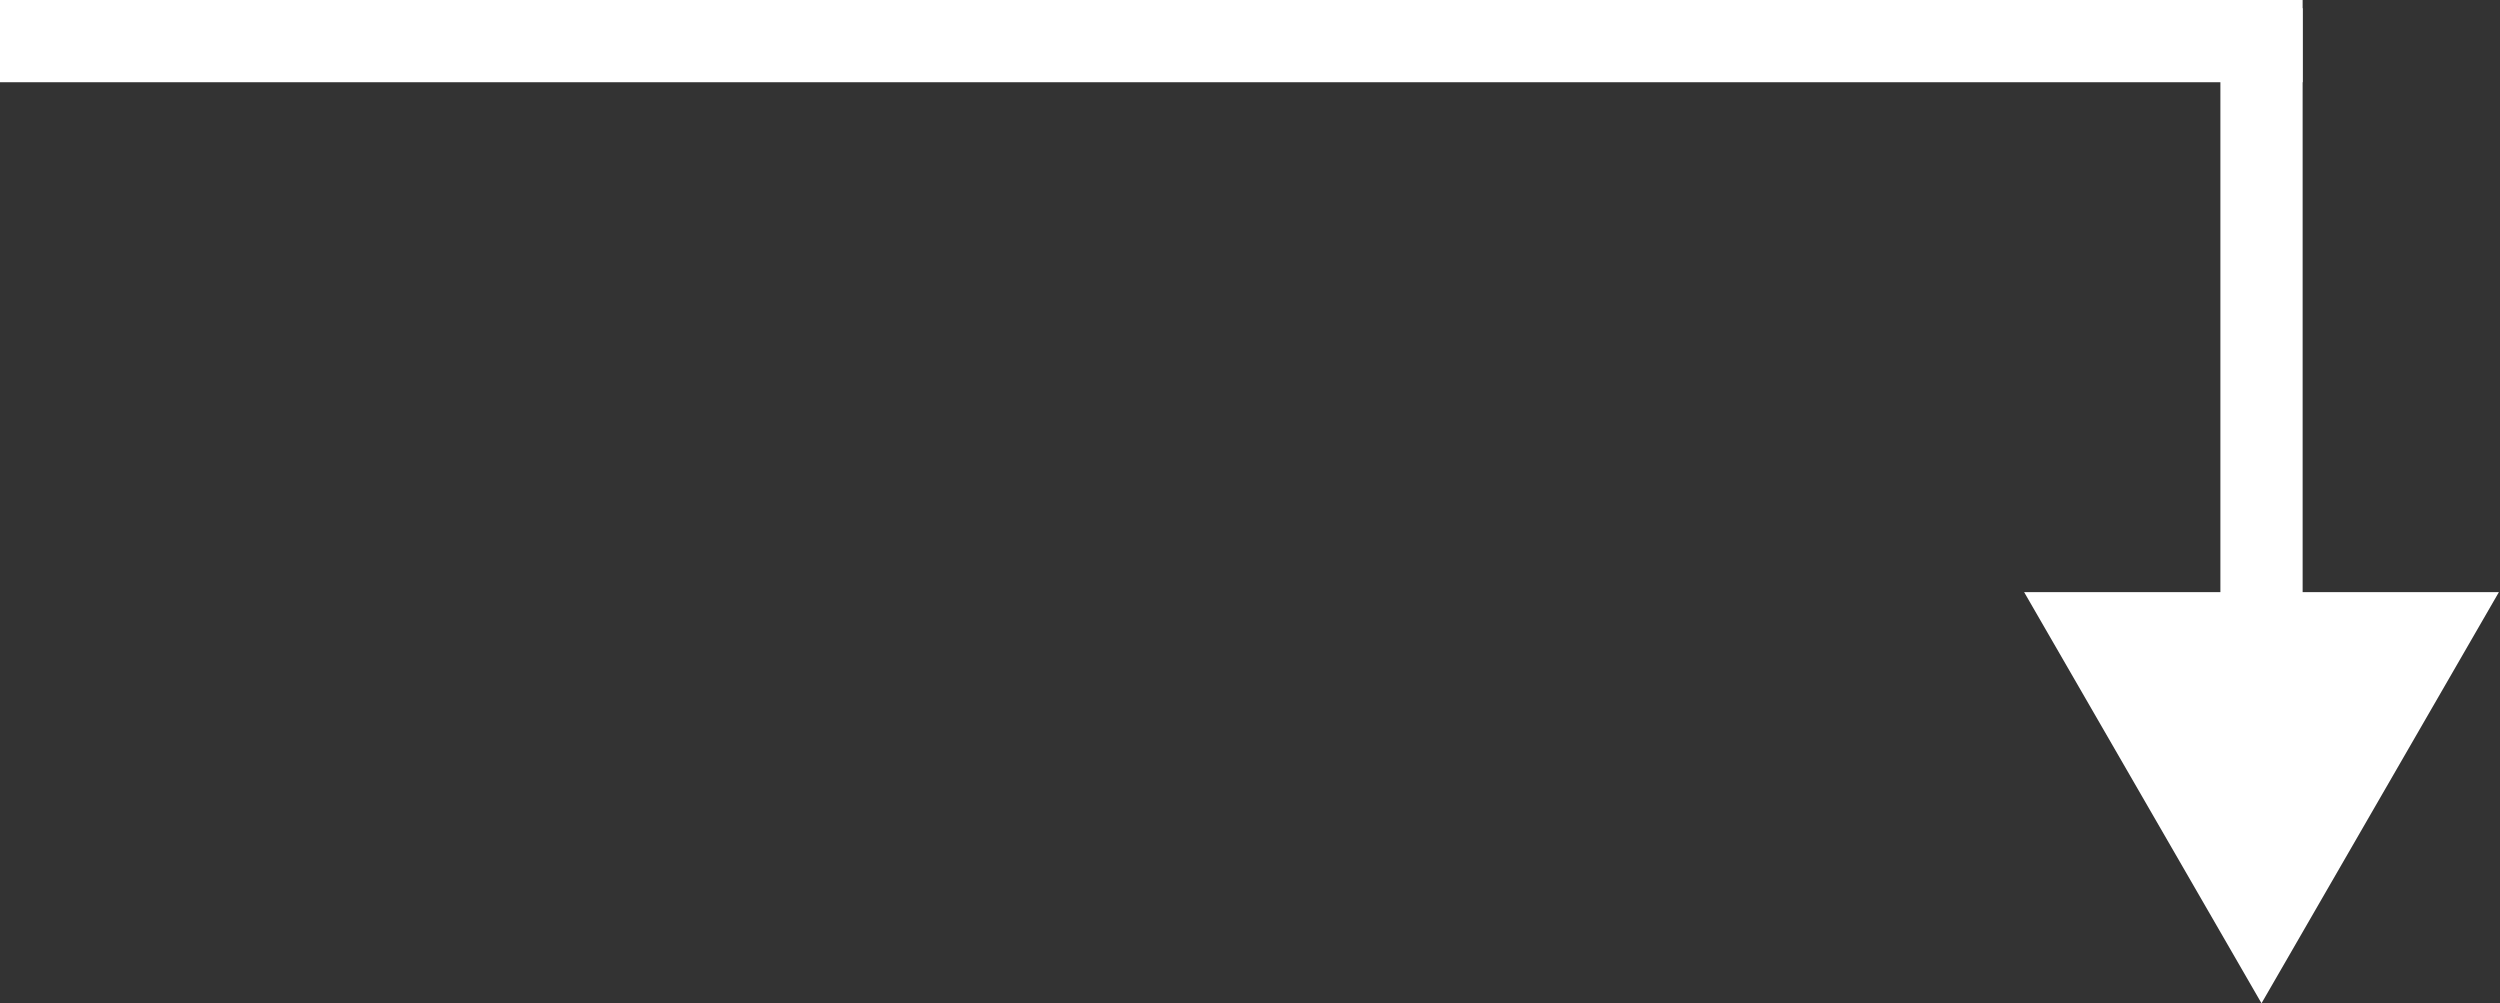 <svg width="304" height="122" viewBox="0 0 304 122" fill="none" xmlns="http://www.w3.org/2000/svg">
<rect x="0" y="0" width="304" height="122" fill="#333333" stroke="none"/>
<path d="M275 122L303.868 72L246.132 72L275 122ZM270 1L270 77L280 77L280 1L270 1Z" fill="white"/>
<line x1="4.37114e-07" y1="5" x2="280" y2="5" stroke="white" stroke-width="10"/>
</svg>
